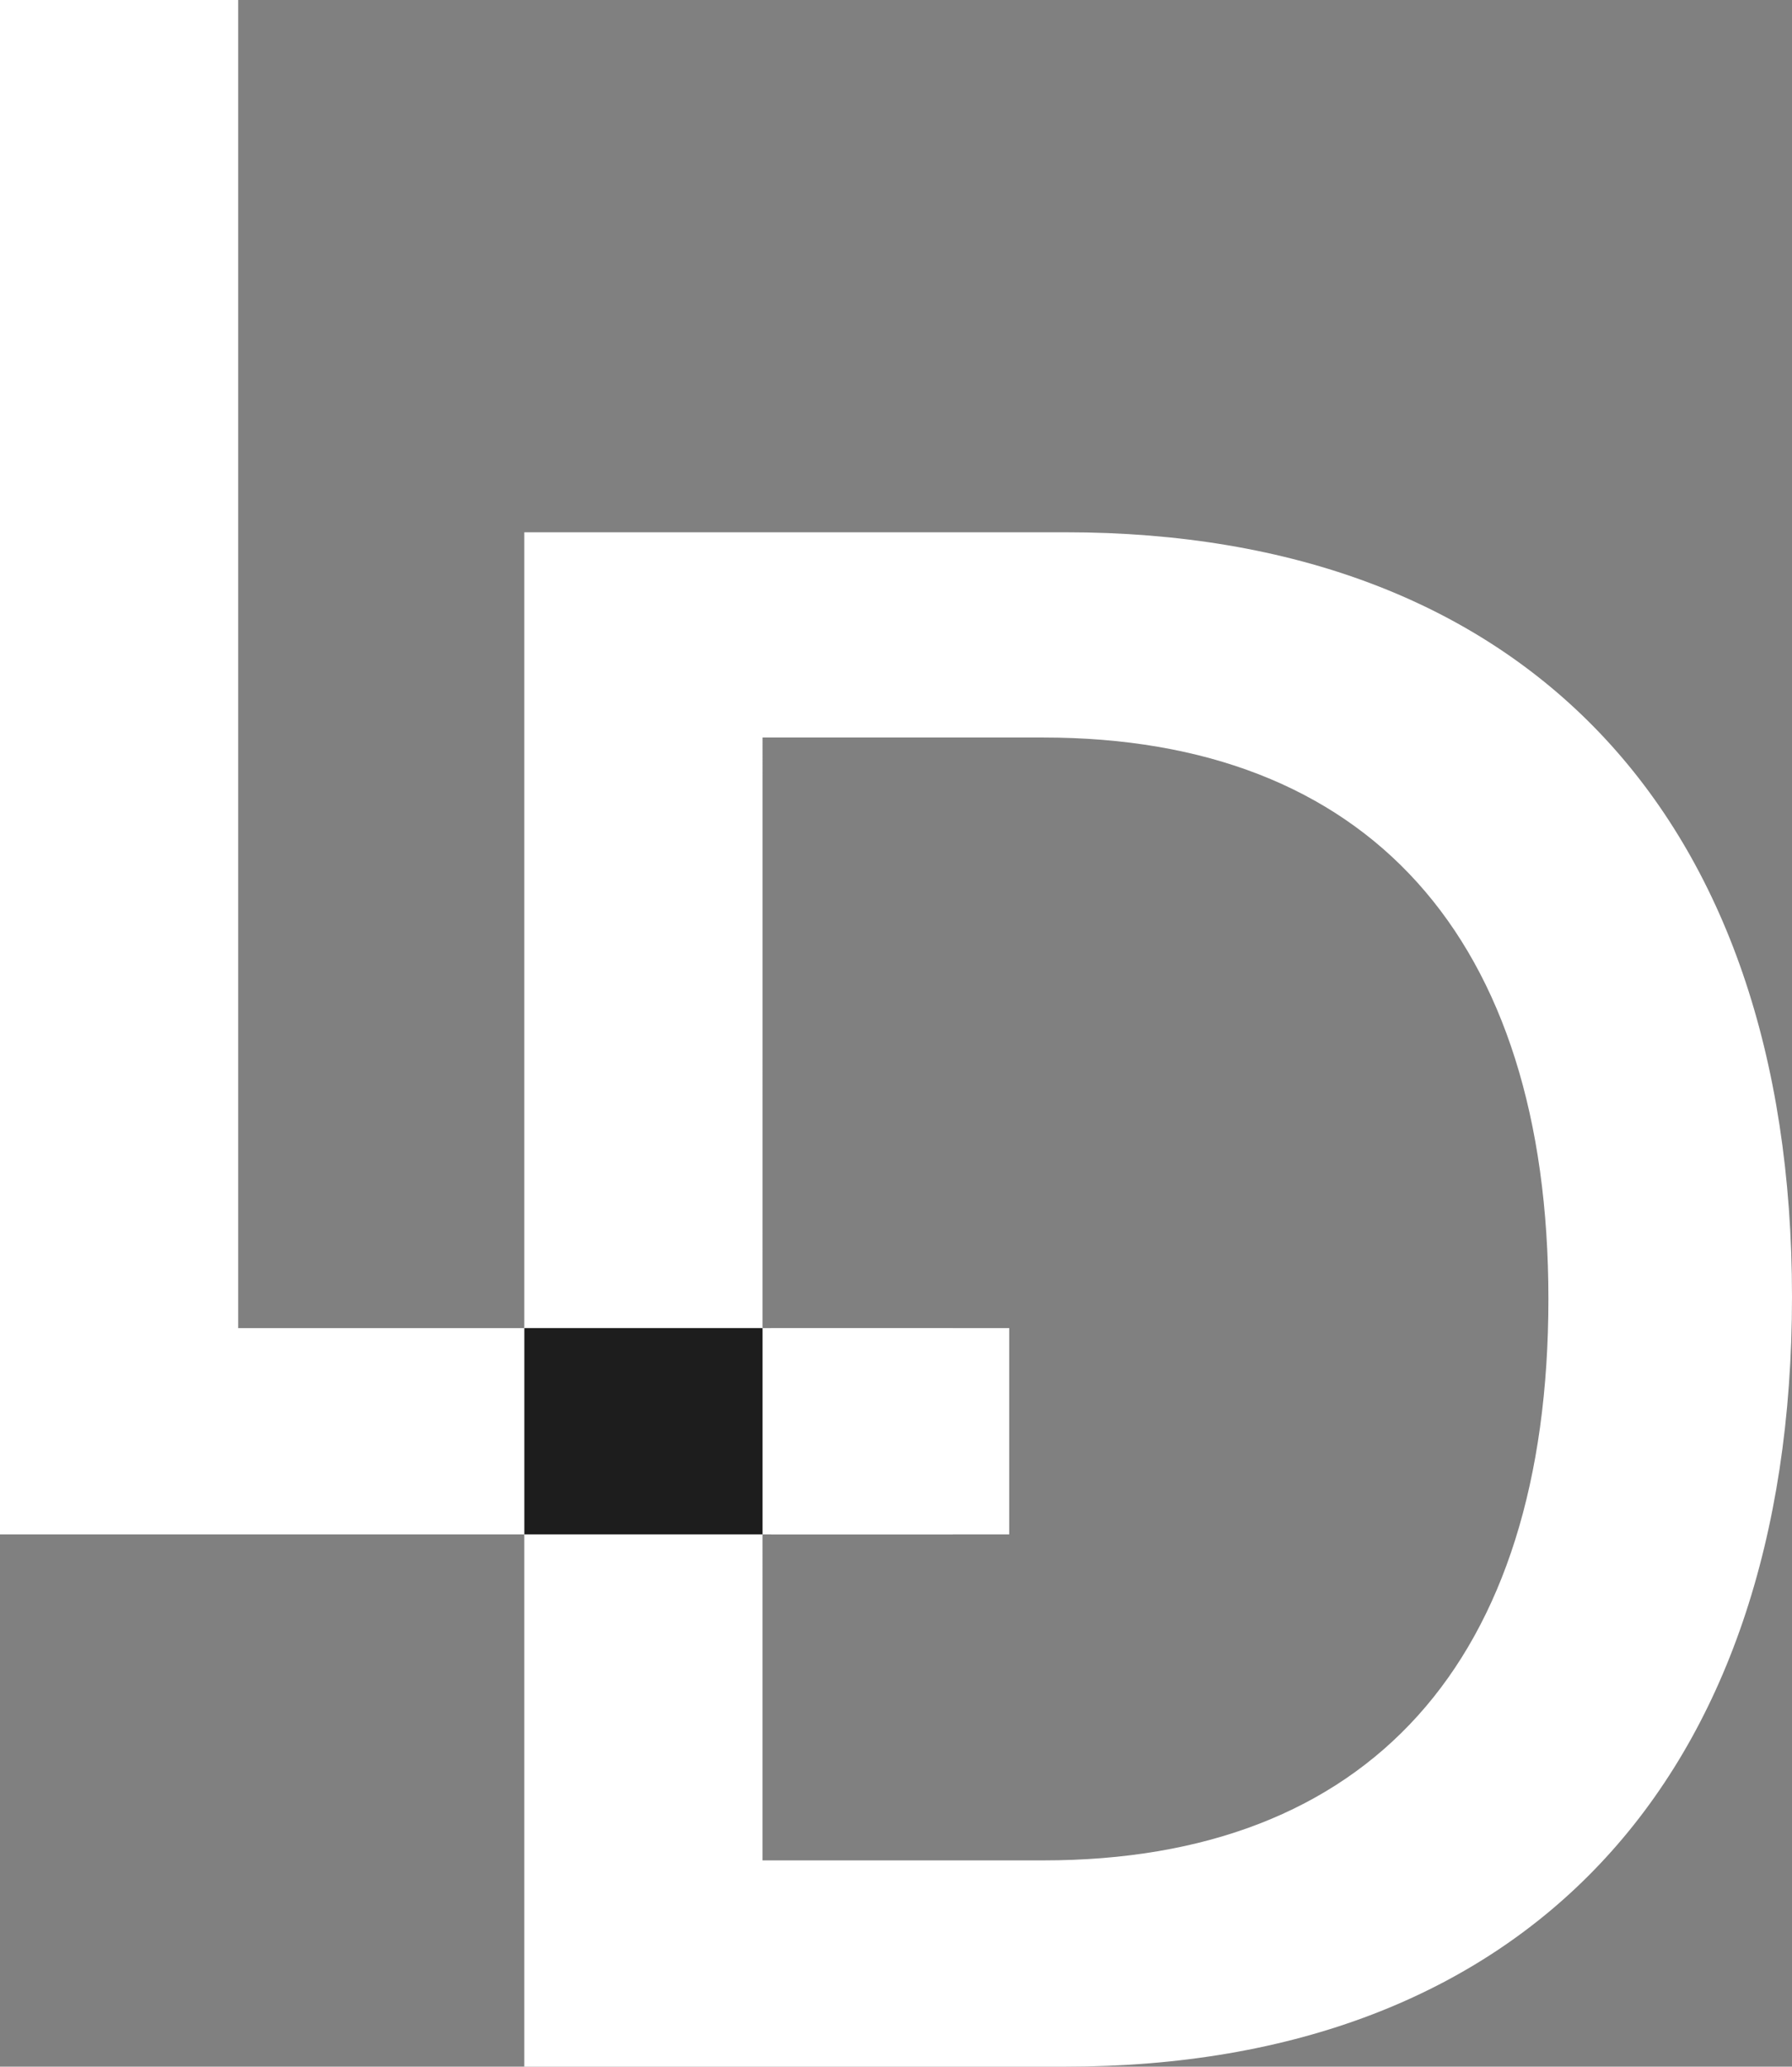 <svg id="Group_8" data-name="Group 8" xmlns="http://www.w3.org/2000/svg" width="91.035" height="105" viewBox="0 0 91.035 105">
  <rect x="0" y="0" width="91.035" height="105" fill="#808080" stroke="none"/>
  <g id="Group_7" data-name="Group 7" transform="translate(0 0)">
    <path id="Path_29" data-name="Path 29" d="M450.095,175.649H401.689V97.691h12.1v67.477h36.3Z" transform="translate(-401.689 -97.691)" fill="#fff"/>
    <path id="Path_30" data-name="Path 30" d="M445.608,114.362c23.176,0,36.9,14.262,36.9,38.843,0,24.636-13.67,39.114-36.9,39.114h-27.5V114.362Zm-15.4,67.478h14.264c16.53,0,25.661-10.1,25.661-28.526,0-18.368-9.185-28.524-25.661-28.524H430.21Z" transform="translate(-391.473 -87.319)" fill="#fff"/>
  </g>
  <rect id="Rectangle_11" data-name="Rectangle 11" width="12.101" height="10.48" transform="translate(26.637 67.477)" fill="#1d1d1d"/>
  <rect id="Rectangle_31" data-name="Rectangle 31" width="12.101" height="10.48" transform="translate(39.169 67.477)" fill="#fff"/>
</svg>
